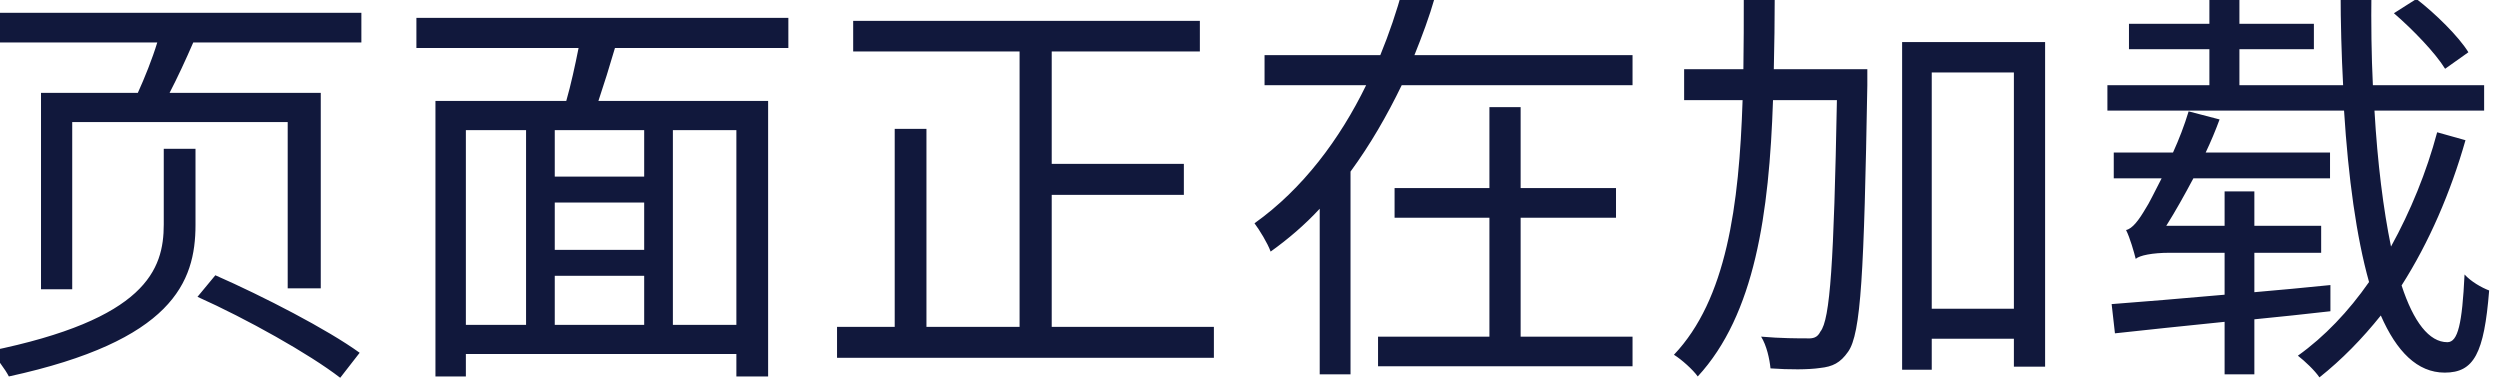 <svg width="189" height="29" viewBox="0 0 189 29" fill="none" xmlns="http://www.w3.org/2000/svg" xmlns:xlink="http://www.w3.org/1999/xlink">
	<desc>
			Created with Pixso.
	</desc>
	<defs/>
	<path id="Congratulations!" d="M108.47 -0.18C108.06 1.26 107.51 2.73 106.93 4.17L123.42 4.17L123.42 6.44L105.97 6.44C104.85 8.75 103.6 10.92 102.1 12.97L102.1 28.3L99.77 28.3L99.77 15.78C98.64 17 97.4 18.06 96.06 19.02C95.83 18.38 95.22 17.39 94.84 16.88C98.49 14.28 101.3 10.51 103.28 6.44L95.6 6.44L95.6 4.17L104.35 4.17C105.02 2.54 105.59 0.85 106.04 -0.79L108.47 -0.18ZM180.76 18.64C182.23 15.98 183.45 13 184.25 10L186.39 10.6C185.27 14.54 183.64 18.32 181.56 21.58C182.46 24.33 183.64 25.87 185.02 25.87C185.82 25.87 186.14 24.49 186.32 20.75C186.81 21.29 187.6 21.74 188.18 21.96C187.8 26.73 187.03 28.17 184.82 28.17C182.75 28.17 181.18 26.57 179.99 23.85C178.58 25.61 177.05 27.18 175.35 28.53C175 28.01 174.26 27.31 173.72 26.89C175.74 25.45 177.56 23.53 179.1 21.32C178.14 17.9 177.53 13.42 177.21 8.36L159.32 8.36L159.32 6.44L167.03 6.44L167.03 3.72L160.95 3.72L160.95 1.8L167.03 1.8L167.03 -0.75L169.3 -0.75L169.3 1.8L174.93 1.8L174.93 3.72L169.3 3.72L169.3 6.44L177.14 6.44C177.02 4.17 176.95 1.74 176.95 -0.69L179.28 -0.69C179.25 1.8 179.28 4.21 179.39 6.44L187.8 6.44L187.8 8.36L179.51 8.36C179.74 12.33 180.18 15.82 180.76 18.64ZM134.1 5.23L141.17 5.23L141.17 6.44C140.92 20.59 140.7 25.23 139.71 26.6C139.13 27.43 138.55 27.72 137.59 27.82C136.73 27.95 135.25 27.95 133.85 27.85C133.78 27.14 133.56 26.12 133.14 25.45C134.61 25.58 135.99 25.58 136.57 25.58C137.08 25.61 137.4 25.52 137.62 25.07C138.36 24.17 138.64 19.82 138.87 7.57L134.04 7.57C133.75 16.14 132.67 23.78 128.35 28.46C127.99 27.95 127.13 27.18 126.55 26.82C130.52 22.64 131.48 15.57 131.74 7.57L127.32 7.57L127.32 5.23L131.8 5.23C131.83 3.4 131.83 1.55 131.83 -0.34L134.17 -0.34C134.17 1.55 134.14 3.4 134.1 5.23ZM182.68 -0.08C184.12 1.03 185.88 2.76 186.61 3.95L184.85 5.2C184.12 4.01 182.43 2.25 180.98 1L182.68 -0.08ZM-0.04 3.21L-0.04 0.97L27.32 0.97L27.32 3.21L14.61 3.21C14.04 4.53 13.4 5.9 12.82 7.02L24.25 7.02L24.25 21.8L21.75 21.8L21.75 9.23L5.46 9.23L5.46 21.87L3.1 21.87L3.1 7.02L10.42 7.02C10.93 5.9 11.51 4.46 11.89 3.21L-0.04 3.21ZM59.6 1.35L59.6 3.63L46.49 3.63C46.1 4.97 45.65 6.41 45.24 7.63L58.07 7.63L58.07 28.46L55.67 28.46L55.67 26.76L35.22 26.76L35.22 28.46L32.92 28.46L32.92 7.63L42.81 7.63C43.16 6.41 43.48 4.94 43.74 3.63L31.48 3.63L31.48 1.35L59.6 1.35ZM79.51 14.73L79.51 24.71L91.77 24.71L91.77 27.05L63.28 27.05L63.28 24.71L67.64 24.71L67.64 9.74L70.04 9.74L70.04 24.71L77.08 24.71L77.08 3.89L64.5 3.89L64.5 1.58L90.71 1.58L90.71 3.89L79.51 3.89L79.51 12.39L89.5 12.39L89.5 14.73L79.51 14.73ZM143.8 27.95L143.8 3.18L154.61 3.18L154.61 27.72L152.25 27.72L152.25 25.61L146.04 25.61L146.04 27.95L143.8 27.95ZM146.04 5.48L146.04 23.34L152.25 23.34L152.25 5.48L146.04 5.48ZM122.17 16.46L114.96 16.46L114.96 25.45L123.42 25.45L123.42 27.69L104.18 27.69L104.18 25.45L112.6 25.45L112.6 16.46L105.43 16.46L105.43 14.22L112.6 14.22L112.6 8.1L114.96 8.1L114.96 14.22L122.17 14.22L122.17 16.46ZM170.43 22.09C172.31 21.93 174.29 21.74 176.18 21.55L176.18 23.53C174.26 23.75 172.35 23.95 170.43 24.14L170.43 28.3L168.18 28.3L168.18 24.33C165.08 24.65 162.2 24.94 159.89 25.2L159.64 22.99C161.91 22.82 164.89 22.57 168.18 22.28L168.18 19.11L164.03 19.11C162.71 19.11 161.75 19.31 161.46 19.57C161.34 19.08 161.02 17.96 160.73 17.39C161.21 17.29 161.69 16.65 162.2 15.78C162.46 15.4 162.87 14.54 163.42 13.48L159.8 13.48L159.8 11.53L164.28 11.53C164.73 10.54 165.14 9.48 165.46 8.42L167.8 9.03C167.48 9.9 167.13 10.73 166.75 11.53L176.15 11.53L176.15 13.48L165.82 13.48C165.14 14.76 164.44 16.01 163.77 17.07L168.18 17.07L168.18 14.47L170.43 14.47L170.43 17.07L175.48 17.07L175.48 19.11L170.43 19.11L170.43 22.09ZM39.77 9.84L35.22 9.84L35.22 24.56L39.77 24.56L39.77 9.84ZM41.94 13.35L48.7 13.35L48.7 9.84L41.94 9.84L41.94 13.35ZM50.87 24.56L55.67 24.56L55.67 9.84L50.87 9.84L50.87 24.56ZM-0.78 26.54C11.03 24.14 12.38 20.39 12.38 16.97L12.38 11.25L14.78 11.25L14.78 17C14.78 21.35 13.02 25.77 0.67 28.46C0.41 27.95 -0.26 27.02 -0.78 26.54ZM41.94 18.89L48.7 18.89L48.7 15.31L41.94 15.31L41.94 18.89ZM25.72 28.56C23.39 26.76 18.64 24.1 14.93 22.44L16.28 20.81C19.92 22.41 24.76 24.91 27.19 26.67L25.72 28.56ZM48.7 20.85L41.94 20.85L41.94 24.56L48.7 24.56L48.7 20.85Z" fill="#11183C" fill-opacity="1" fill-rule="evenodd"/>
</svg>
